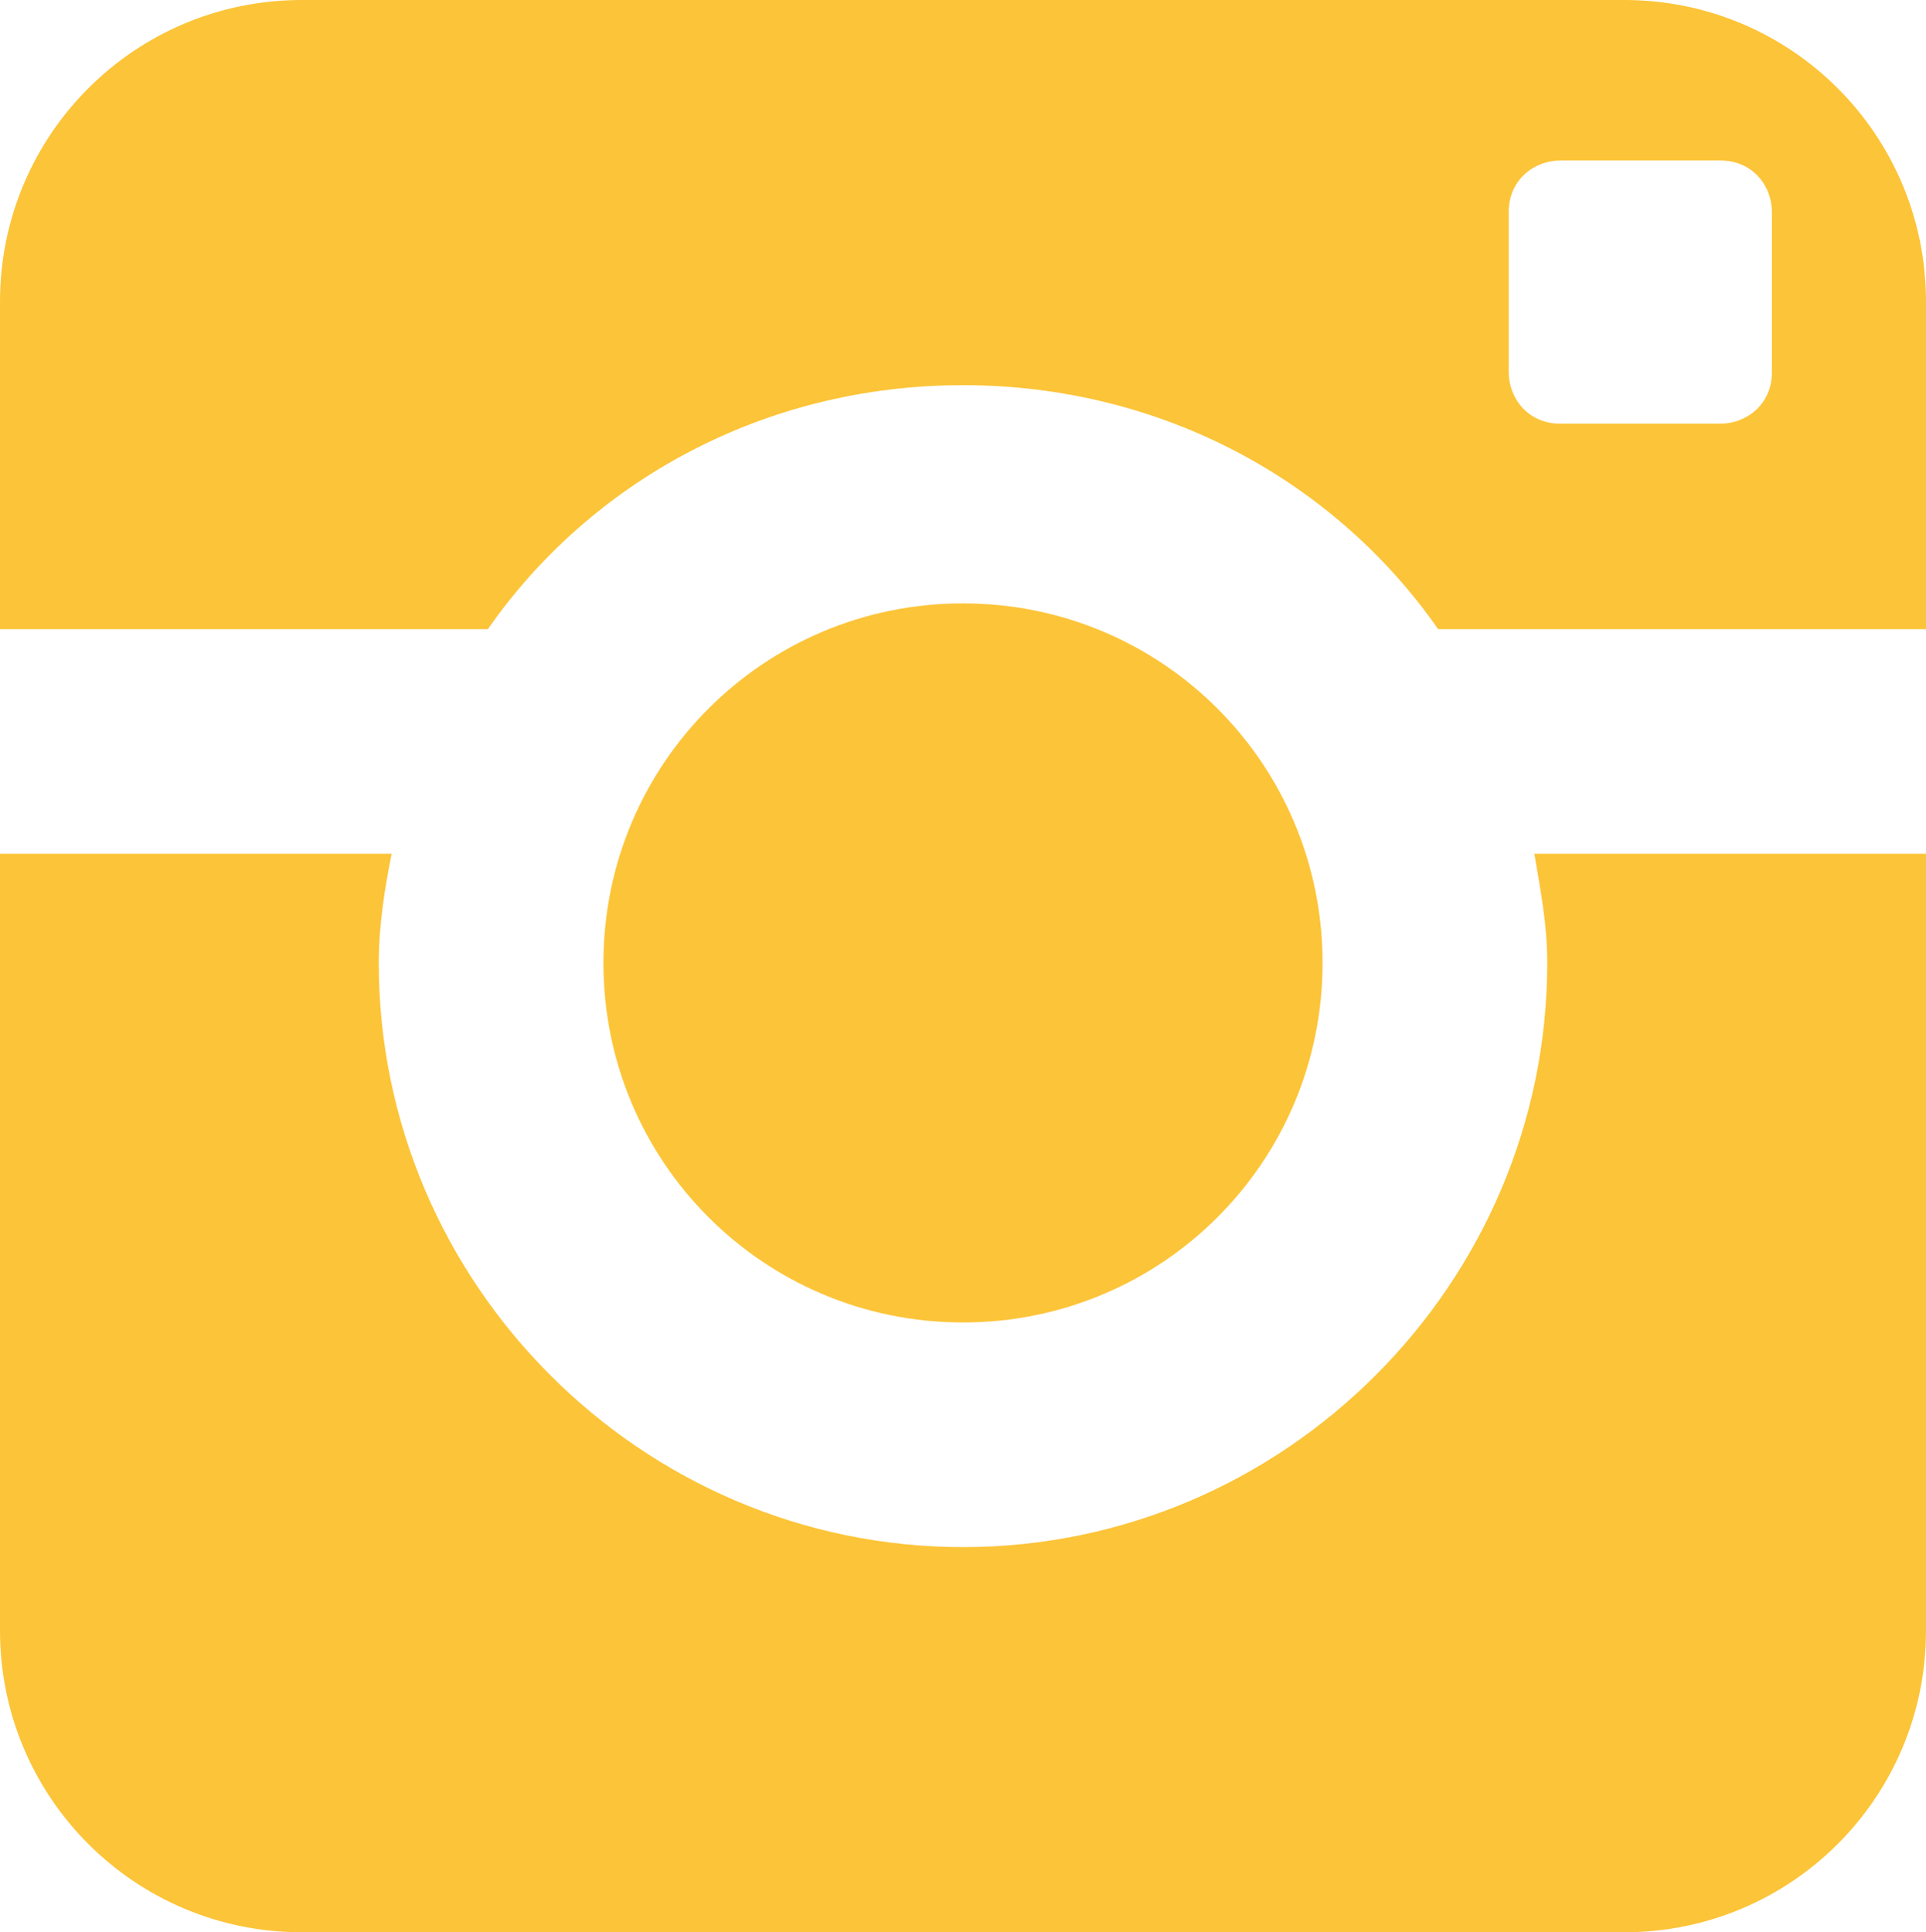 <svg width="14.95" xmlns="http://www.w3.org/2000/svg" height="15" fill="none"><g style="fill: rgb(0, 0, 0);"><path d="M12.010,7.475C12.010,9.967,9.967,12.010,7.475,12.010C4.983,12.010,2.940,9.967,2.940,7.475C2.940,7.176,2.990,6.877,3.040,6.628L0.000,6.628L0.000,12.658C0.000,13.953,1.047,15.000,2.342,15.000L12.608,15.000C13.904,15.000,14.950,13.953,14.950,12.658L14.950,6.628L11.910,6.628C11.960,6.927,12.010,7.176,12.010,7.475ZZM12.608,0.000L2.342,0.000C1.047,0.000,0.000,1.047,0.000,2.342L0.000,4.884L3.787,4.884C4.585,3.738,5.930,2.990,7.475,2.990C9.020,2.990,10.365,3.738,11.163,4.884L14.950,4.884L14.950,2.342C14.950,1.047,13.904,0.000,12.608,0.000ZZM13.754,2.890C13.754,3.140,13.555,3.289,13.355,3.289L12.110,3.289C11.860,3.289,11.711,3.090,11.711,2.890L11.711,1.645C11.711,1.395,11.910,1.246,12.110,1.246L13.355,1.246C13.605,1.246,13.754,1.445,13.754,1.645L13.754,2.890ZZM10.266,7.475C10.266,5.930,9.020,4.684,7.475,4.684C5.930,4.684,4.684,5.930,4.684,7.475C4.684,9.020,5.930,10.266,7.475,10.266C9.020,10.266,10.266,9.020,10.266,7.475ZZ" style="fill: rgb(252, 196, 56);" class="fills"/></g></svg>